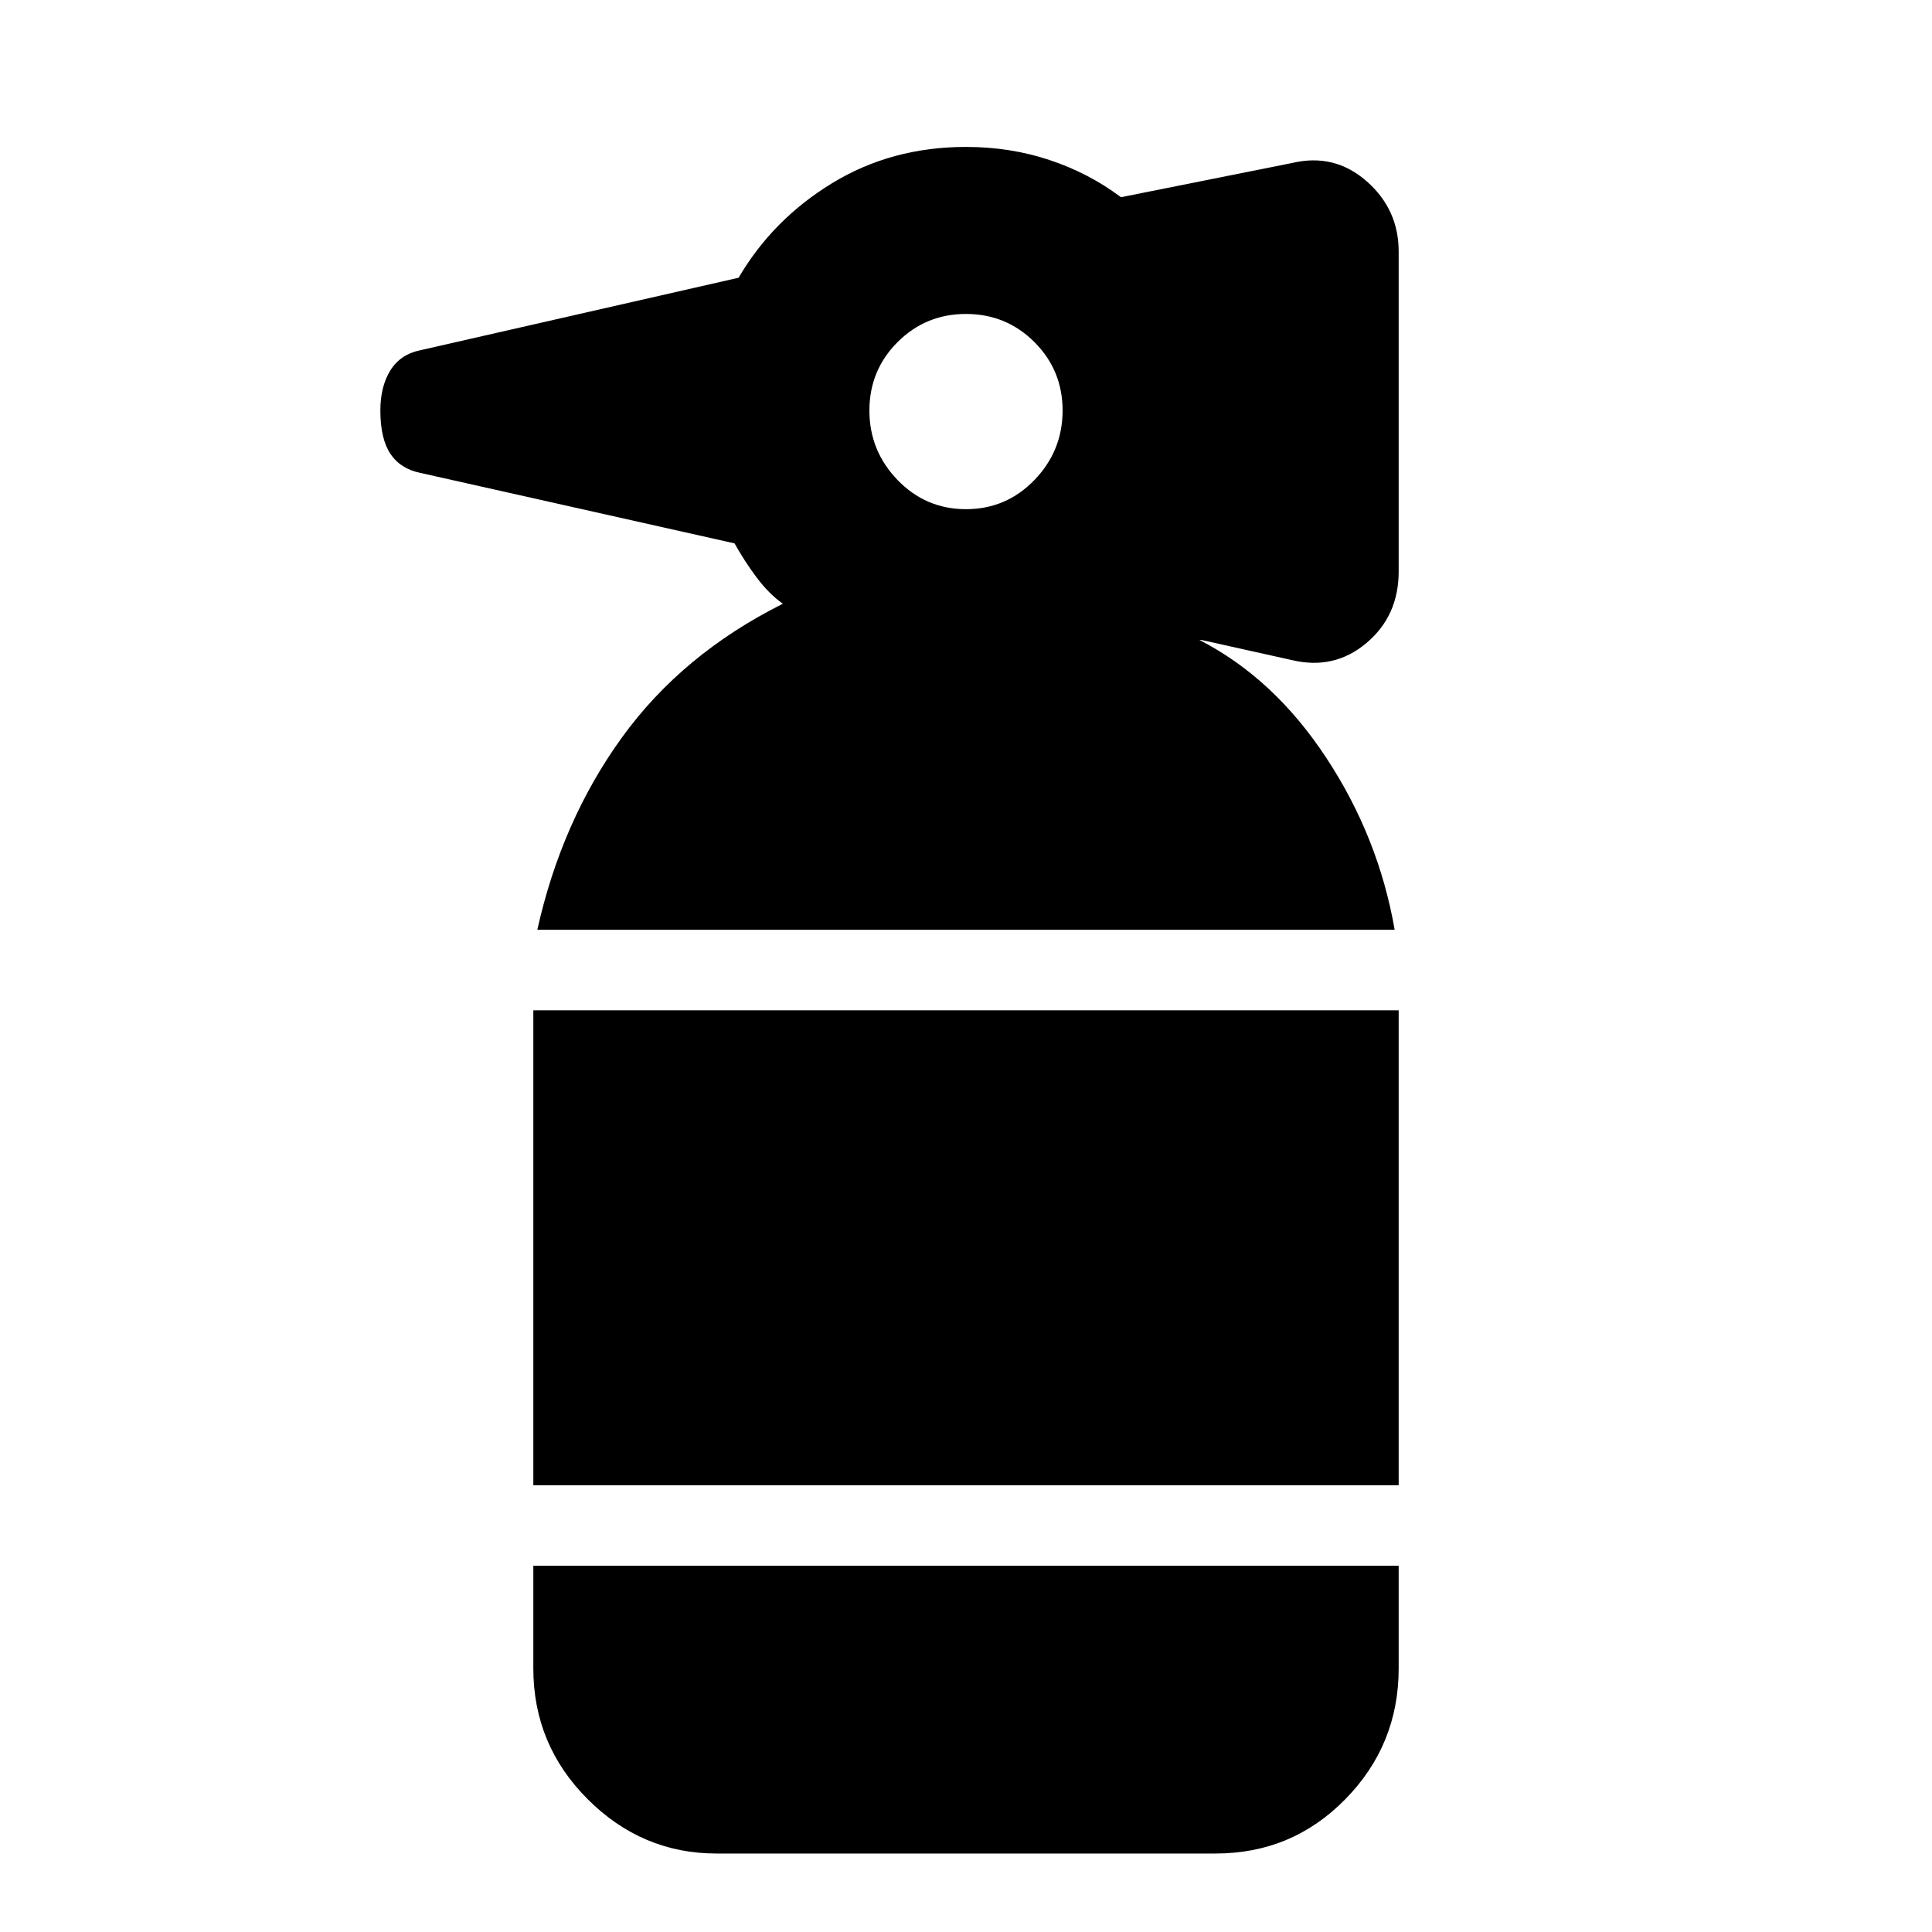 <svg xmlns="http://www.w3.org/2000/svg" height="40" width="40"><path d="M14.833 38.375q-1.541 0-2.666-1.125t-1.125-2.708v-2.125h17.916v2.125q0 1.583-1.104 2.708-1.104 1.125-2.687 1.125Zm-3.791-7.625v-9.833h17.916v9.833Zm.083-11.5q.5-2.25 1.75-3.979t3.333-2.771q-.291-.208-.541-.542-.25-.333-.459-.708l-6.5-1.458q-.416-.084-.625-.396-.208-.313-.208-.896 0-.5.208-.833.209-.334.625-.417l6.584-1.5Q16 4.542 17.229 3.792T20 3.042q.917 0 1.729.271.813.27 1.479.77l3.542-.708q.875-.208 1.542.375.666.583.666 1.458v6.625q0 .917-.666 1.479-.667.563-1.542.355l-1.875-.417h-.042q1.542.792 2.625 2.438 1.084 1.645 1.417 3.562ZM20 10.542q.833 0 1.417-.604Q22 9.333 22 8.5t-.583-1.417Q20.833 6.5 20 6.5q-.833 0-1.417.583Q18 7.667 18 8.5q0 .833.583 1.438.584.604 1.417.604Z"/></svg>